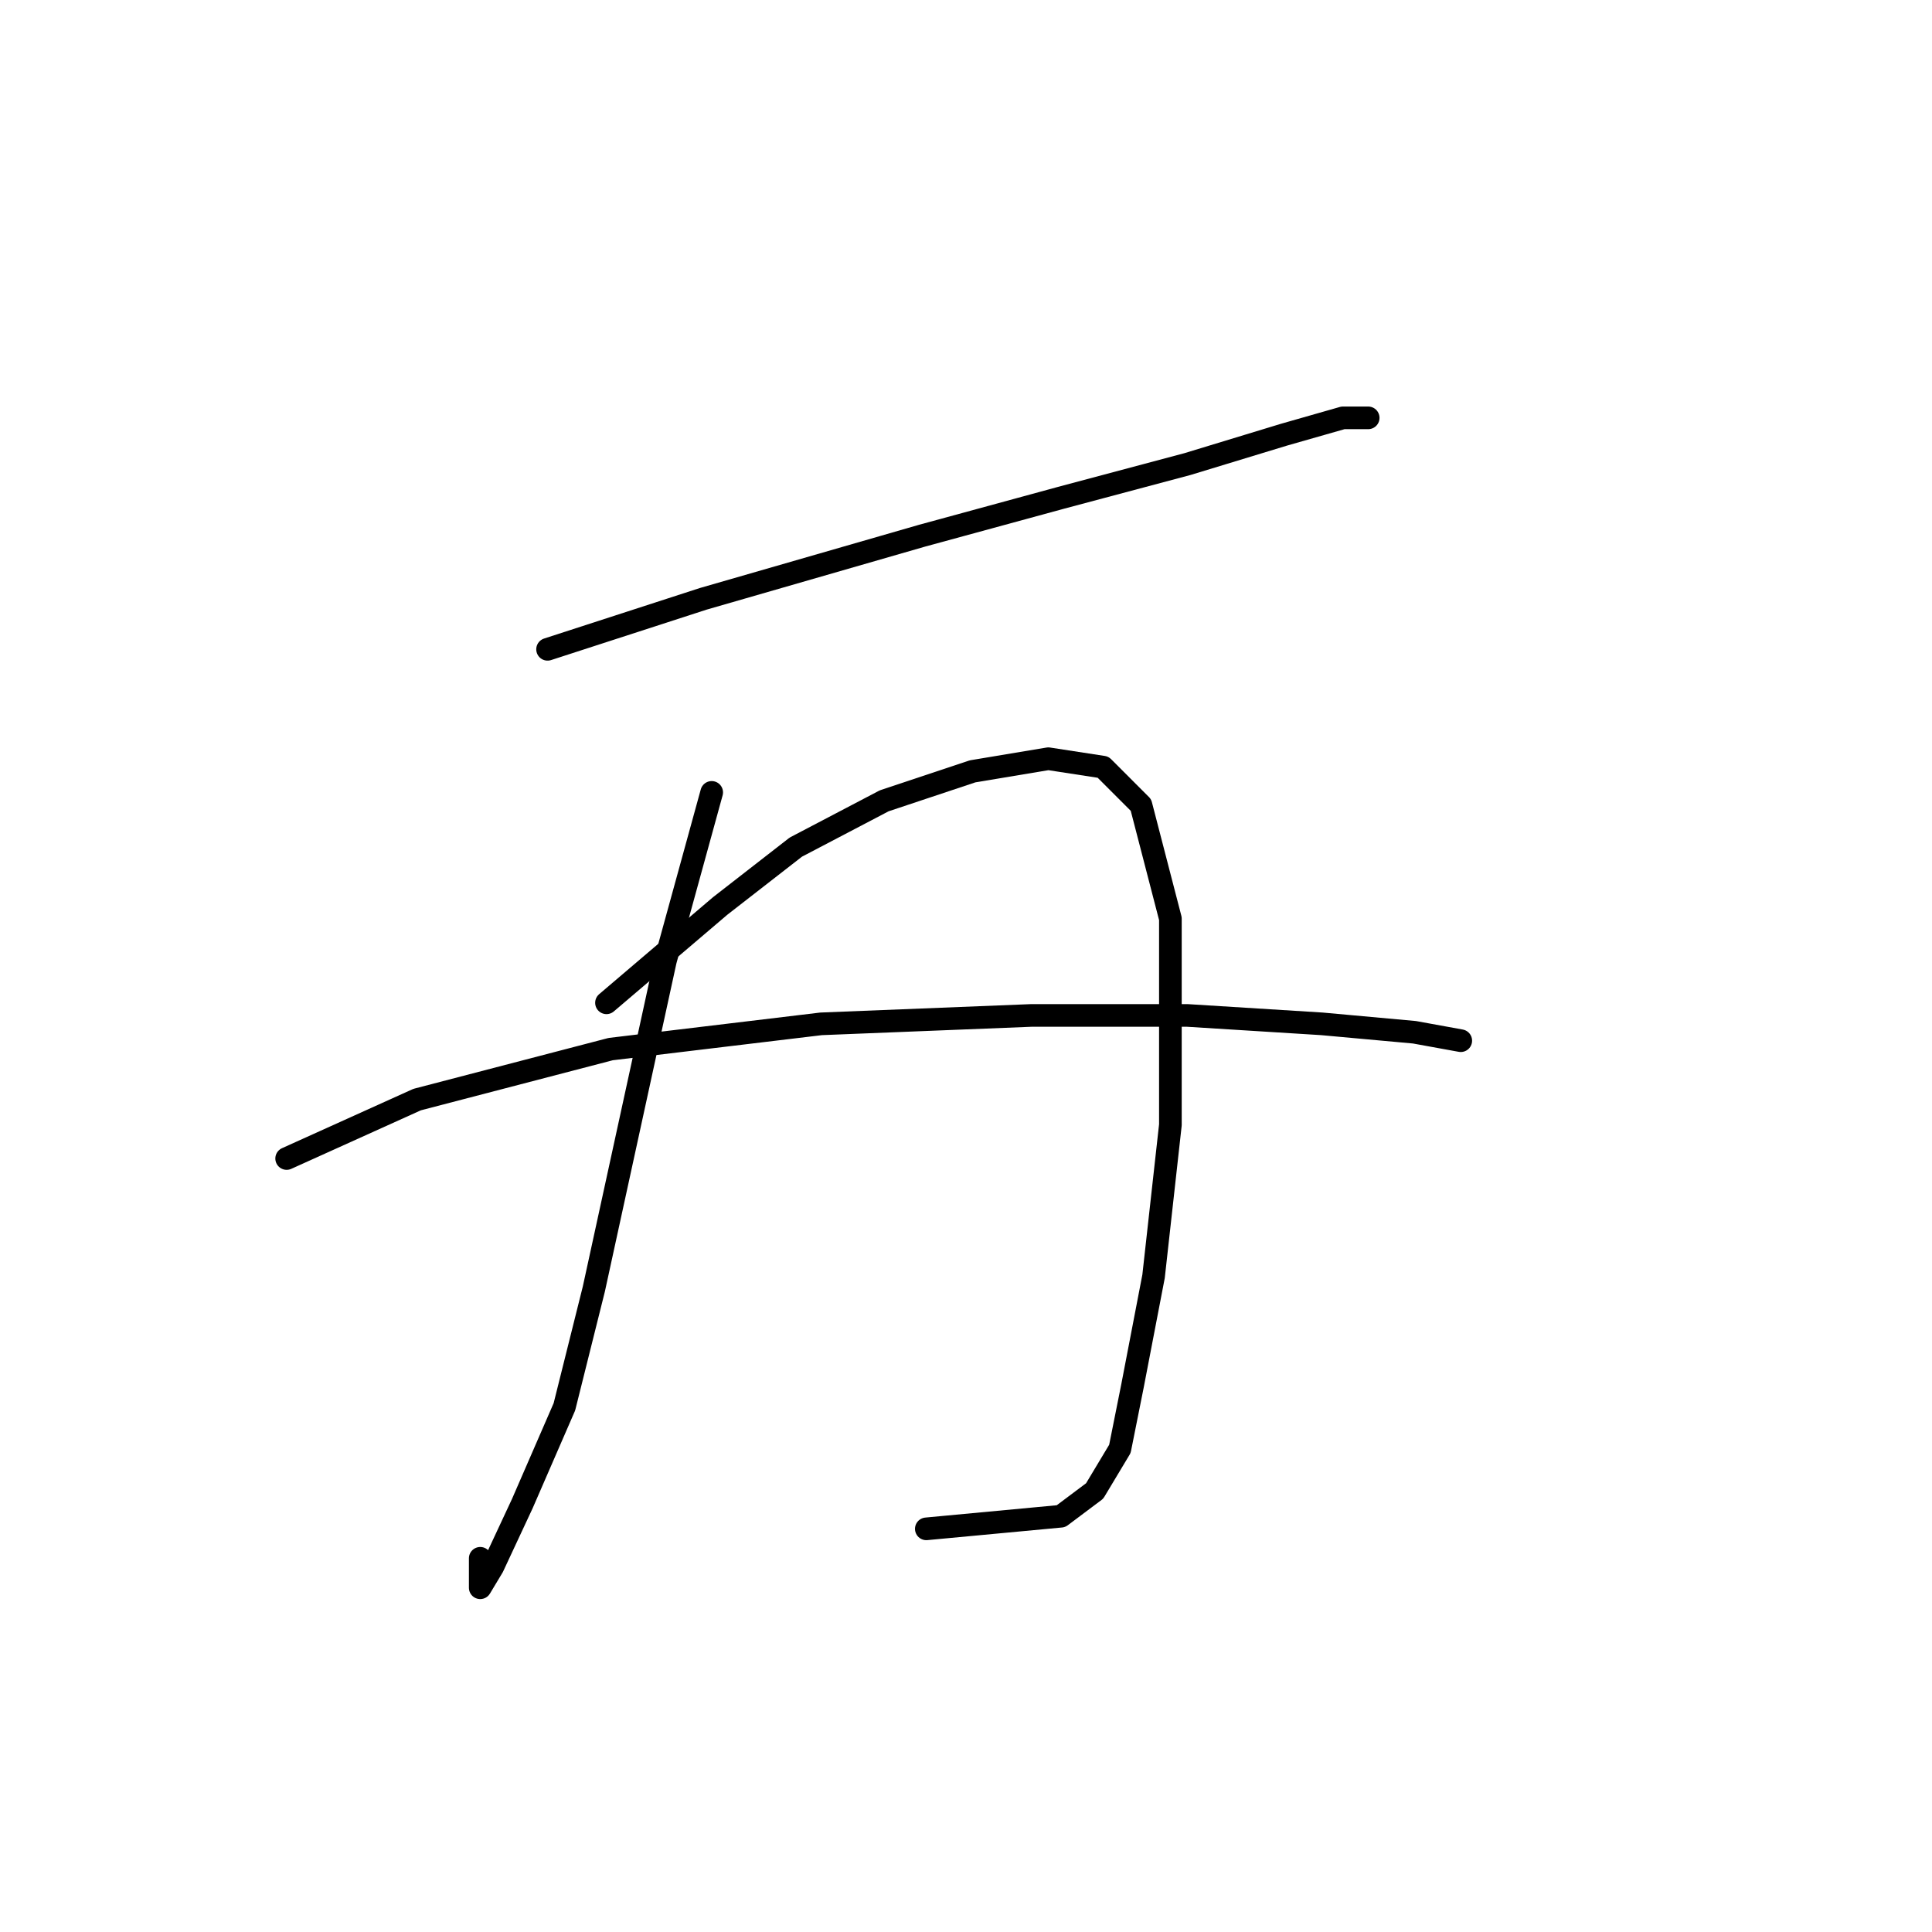 <?xml version="1.0" standalone="no"?>
    <svg width="256" height="256" xmlns="http://www.w3.org/2000/svg" version="1.1">
    <polyline stroke="black" stroke-width="3" stroke-linecap="round" fill="transparent" stroke-linejoin="round" points="72.556 86.037 93.188 79.346 122.184 70.981 140.585 65.963 157.314 61.502 170.139 57.598 177.946 55.368 181.292 55.368 181.292 55.368 " />
        <polyline stroke="black" stroke-width="3" stroke-linecap="round" fill="transparent" stroke-linejoin="round" points="94.303 104.996 88.169 127.301 78.689 170.795 74.786 186.409 69.21 199.234 65.307 207.598 63.634 210.386 63.634 206.483 63.634 206.483 " />
        <polyline stroke="black" stroke-width="3" stroke-linecap="round" fill="transparent" stroke-linejoin="round" points="80.362 132.877 95.418 120.052 105.455 112.245 117.165 106.111 128.875 102.208 138.912 100.535 146.162 101.65 151.18 106.669 155.083 121.725 155.083 149.048 152.853 169.123 150.065 183.621 148.392 191.985 145.046 197.561 140.585 200.907 122.742 202.58 122.742 202.58 " />
        <polyline stroke="black" stroke-width="3" stroke-linecap="round" fill="transparent" stroke-linejoin="round" points="37.983 153.509 55.269 145.702 80.92 139.011 108.801 135.665 136.682 134.55 157.314 134.55 175.158 135.665 187.425 136.781 193.559 137.896 193.559 137.896 " />
        </svg>